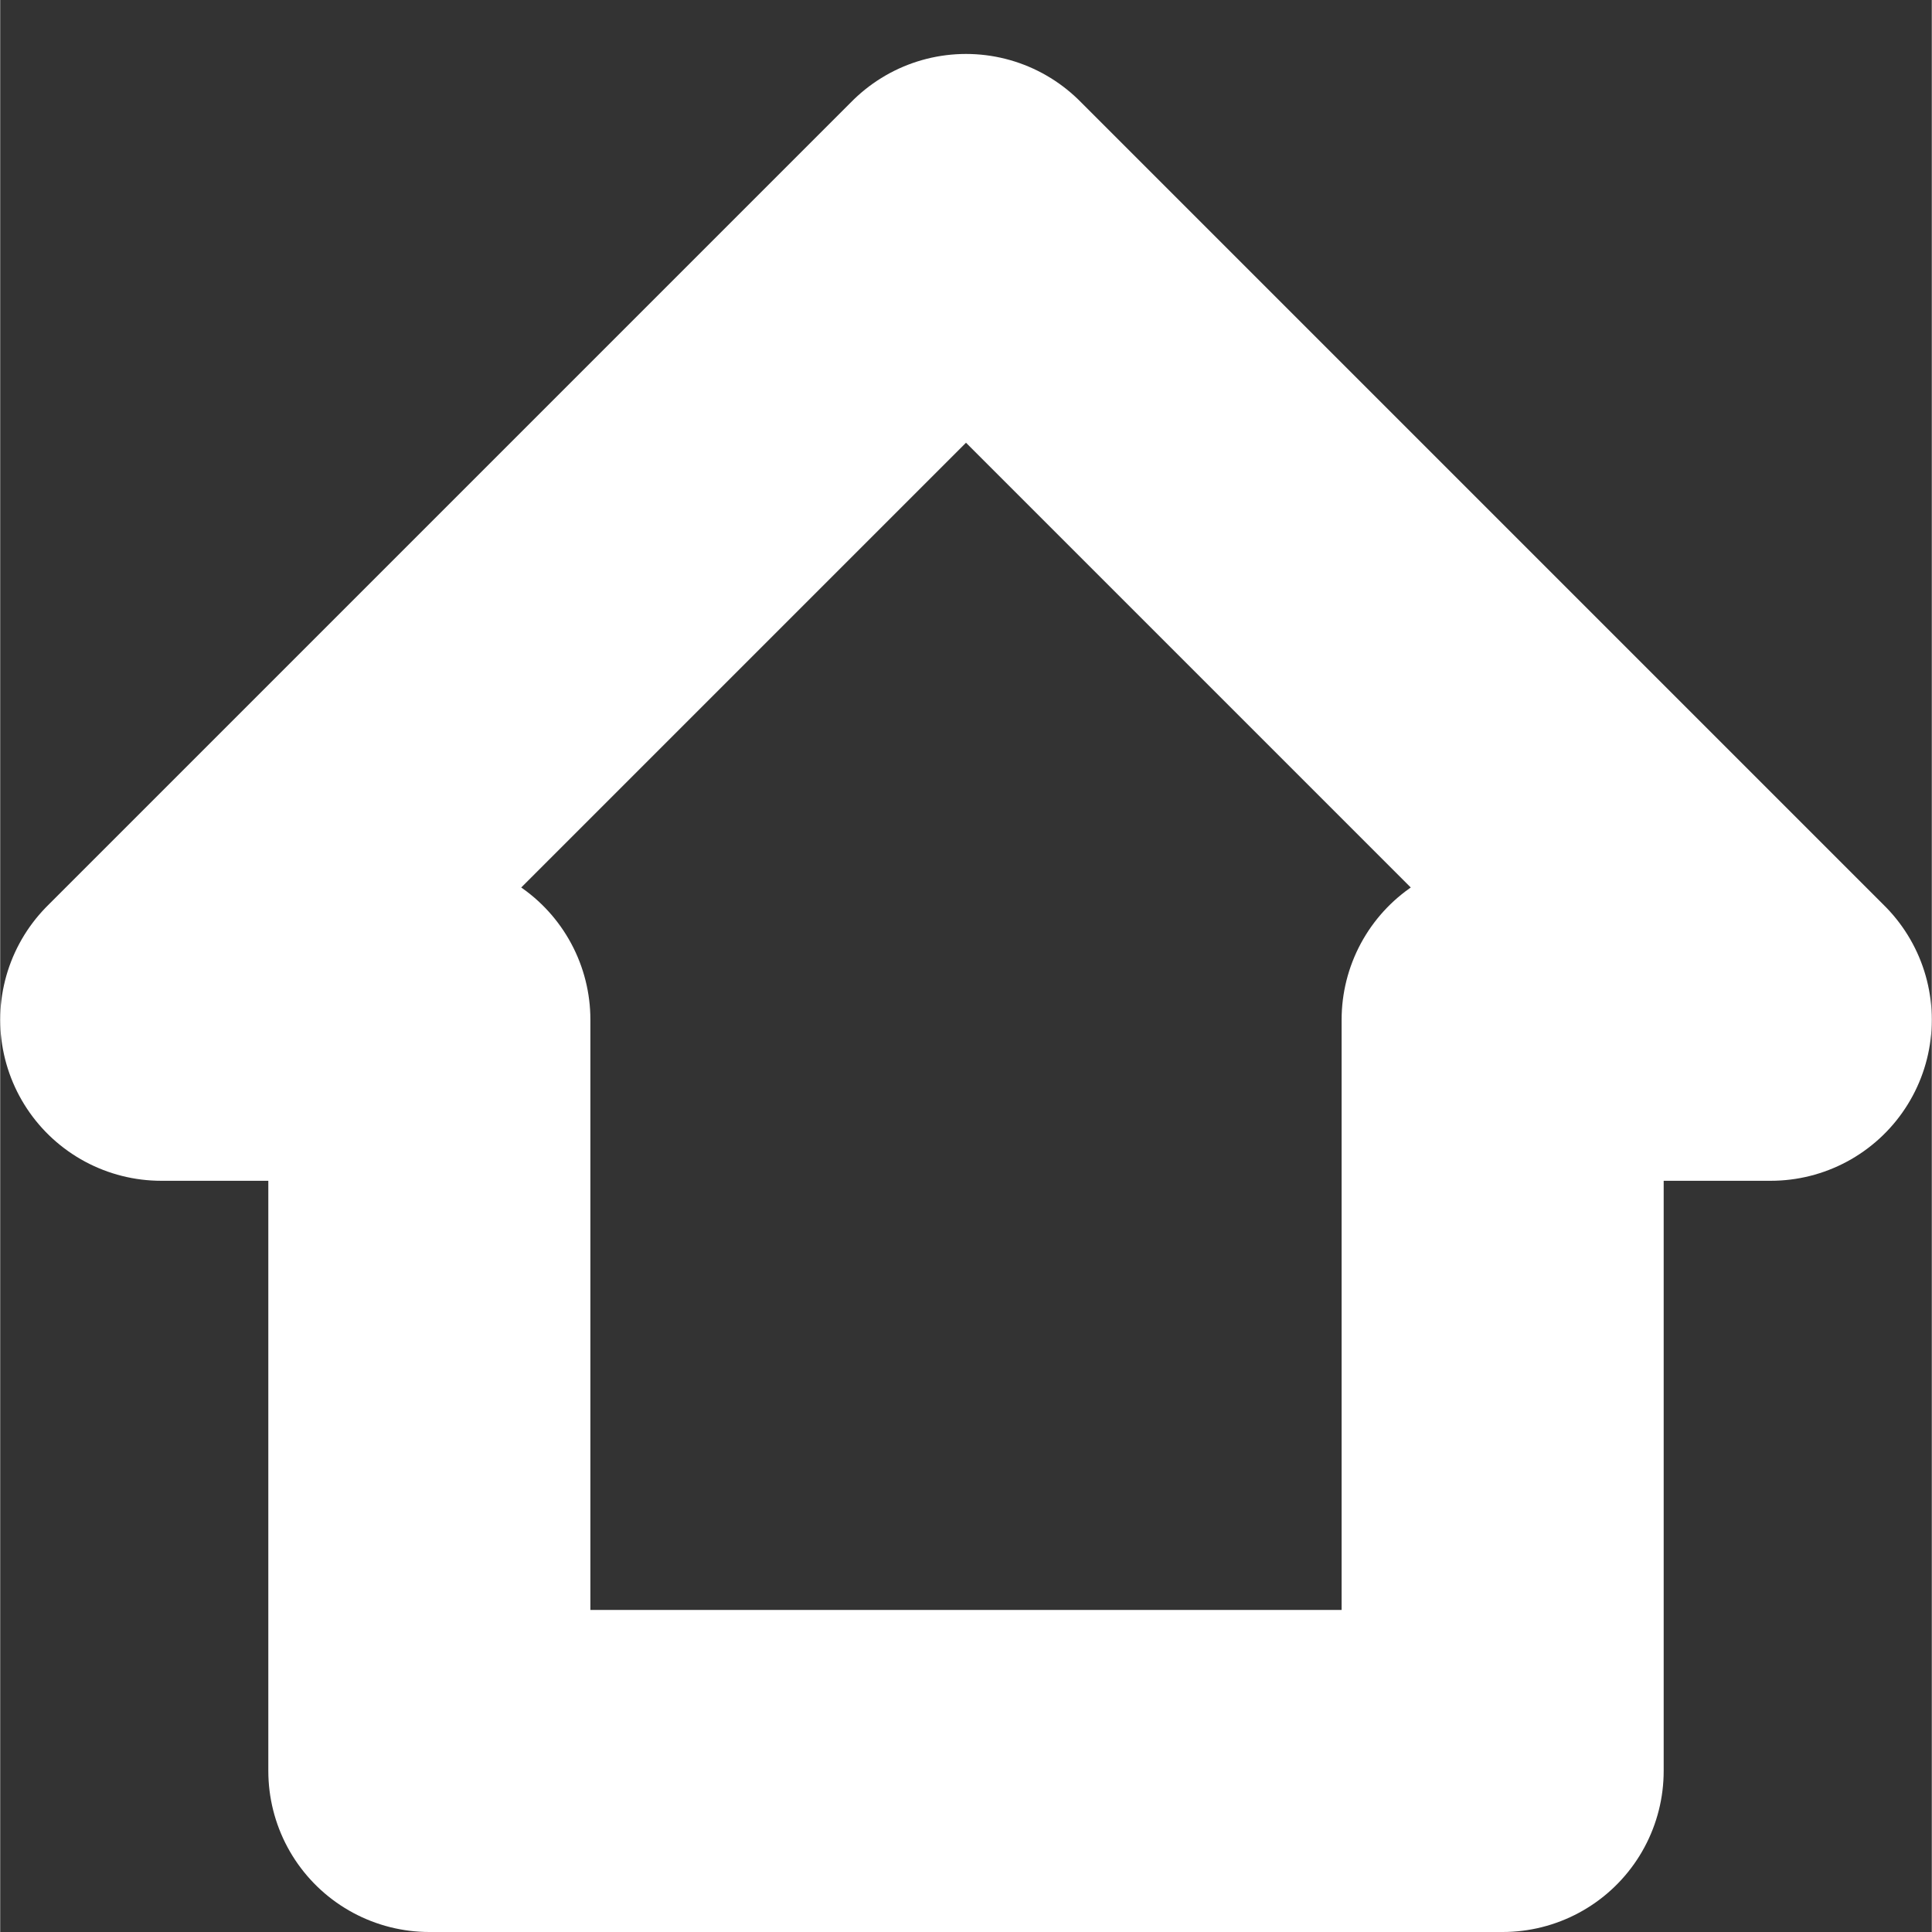 <?xml version="1.0" encoding="UTF-8" standalone="no"?>
<!-- Created with Inkscape (http://www.inkscape.org/) -->

<svg
   width="18"
   height="18"
   viewBox="0 0 4.762 4.763"
   version="1.1"
   id="svg3658"
   inkscape:version="1.1.1 (3bf5ae0d25, 2021-09-20)"
   sodipodi:docname="home.svg"
   xmlns:inkscape="http://www.inkscape.org/namespaces/inkscape"
   xmlns:sodipodi="http://sodipodi.sourceforge.net/DTD/sodipodi-0.dtd"
   xmlns="http://www.w3.org/2000/svg"
   xmlns:svg="http://www.w3.org/2000/svg">
  <rect x="0" y="0" width="4.762" height="4.763" fill="#333333" stroke="none"/>
  <sodipodi:namedview
     id="namedview3660"
     pagecolor="#363636"
     bordercolor="#666666"
     borderopacity="1.0"
     inkscape:pageshadow="2"
     inkscape:pageopacity="0"
     inkscape:pagecheckerboard="0"
     inkscape:document-units="mm"
     showgrid="true"
     units="px"
     inkscape:zoom="9.2078563"
     inkscape:cx="-3.2037859"
     inkscape:cy="7.9280125"
     inkscape:window-width="1920"
     inkscape:window-height="991"
     inkscape:window-x="-9"
     inkscape:window-y="-9"
     inkscape:window-maximized="1"
     inkscape:current-layer="layer1">
    <inkscape:grid
       type="xygrid"
       id="grid3719"
       spacingx="0.132"
       spacingy="0.132" />
  </sodipodi:namedview>
  <defs
     id="defs3655" />
  <g
     inkscape:label="Layer 1"
     inkscape:groupmode="layer"
     id="layer1">
    <path
       style="fill:none;stroke:#ffffff;stroke-width:0.794;stroke-linecap:round;stroke-linejoin:round;stroke-miterlimit:4;stroke-dasharray:none;stroke-opacity:1"
       d="M 1.058,4.366 H 3.704 V 2.514 l 0.661,0 -1.984,-1.984 -1.984,1.984 0.661,0 z"
       id="path4114"
       sodipodi:nodetypes="cccccccc" />
  </g>
</svg>
